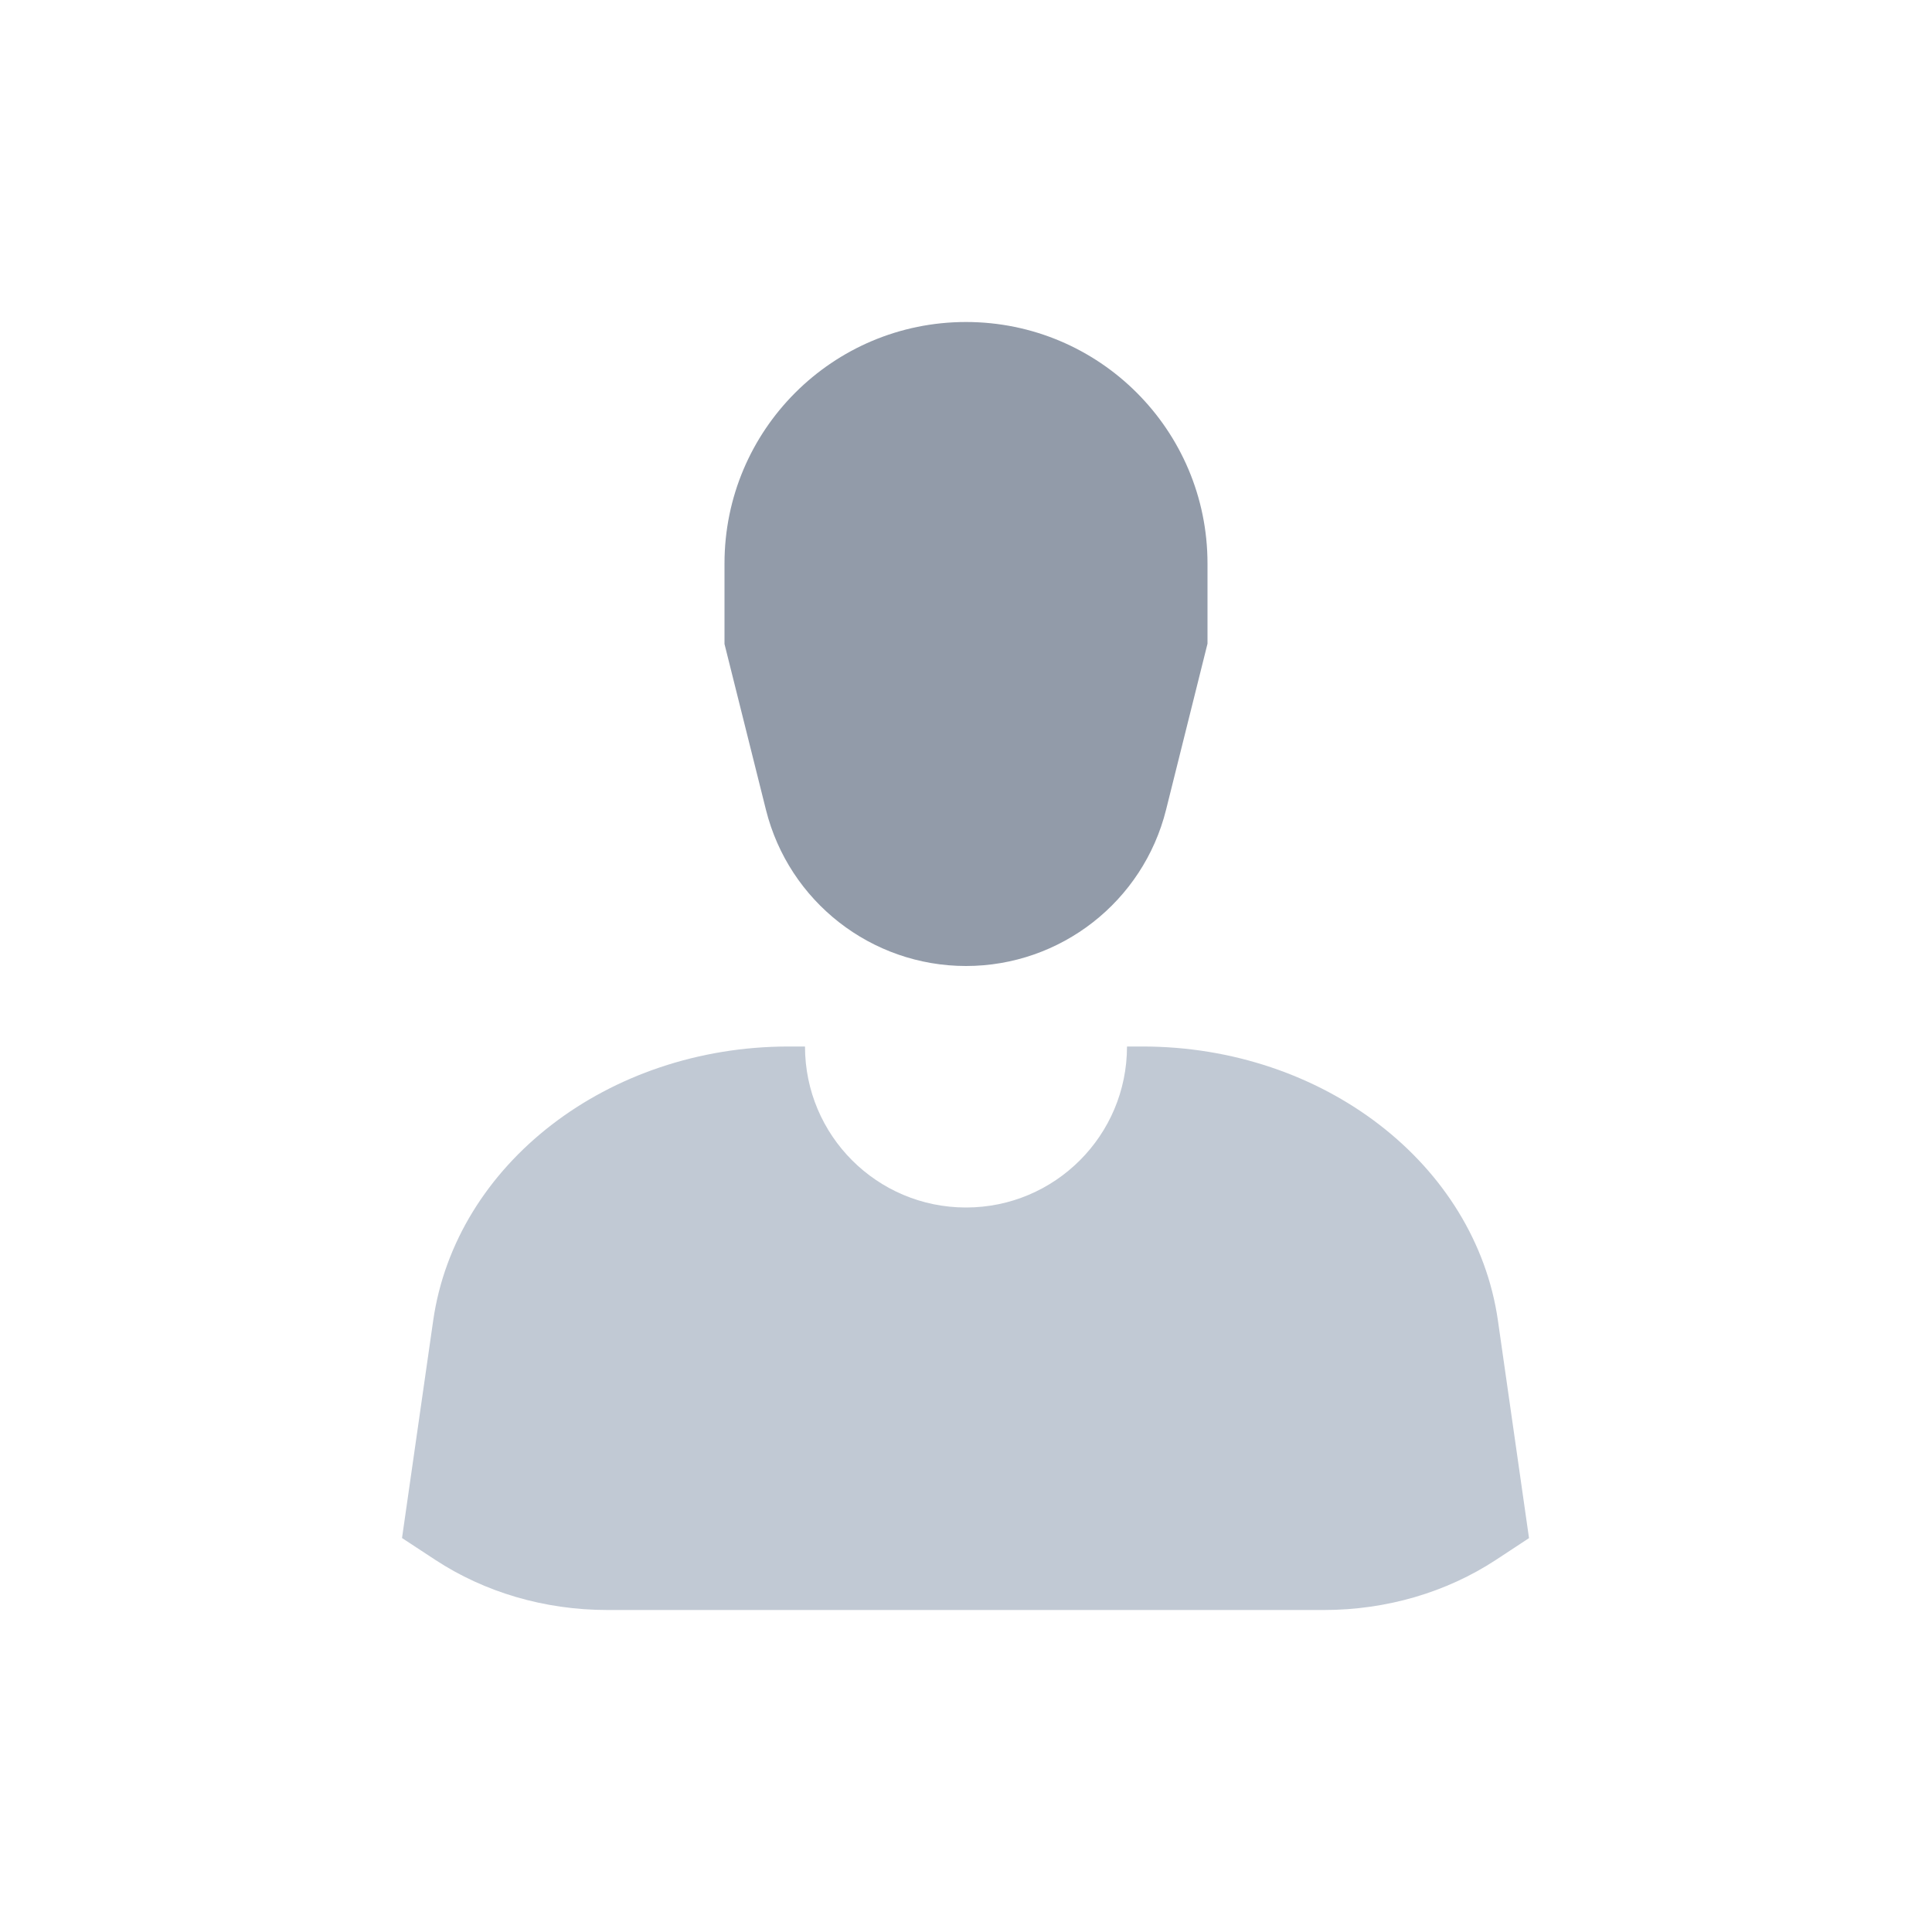 <svg xmlns="http://www.w3.org/2000/svg" width="24" height="24" viewBox="0 0 24 24"> <g fill="none" fill-rule="evenodd"> <g> <g> <g> <g> <path fill="#C1C9D4" d="M10.192 9c2.244 0 4.138 1.46 4.416 3.406l.386 2.701-.412.271c-.612.401-1.356.622-2.136.622H3.545c-.781 0-1.526-.221-2.138-.623l-.413-.271.387-2.7C1.66 10.46 3.553 9 5.797 9H6c0 1.105.895 2 2 2s2-.895 2-2h.192z" transform="translate(-307 -969) translate(130 969) translate(177) translate(4 4)"/> <path fill="#929BA9" d="M8 0c1.657 0 3 1.343 3 3v.996l-.515 2.064C10.2 7.2 9.175 8 8 8c-1.175 0-2.2-.8-2.485-1.94L5 4V3c0-1.657 1.343-3 3-3z" transform="translate(-307 -969) translate(130 969) translate(177) translate(4 4)"/> </g> </g> </g> </g> </g> </svg> <!-- Color active: #8d4afc, #dac2f2 -->
